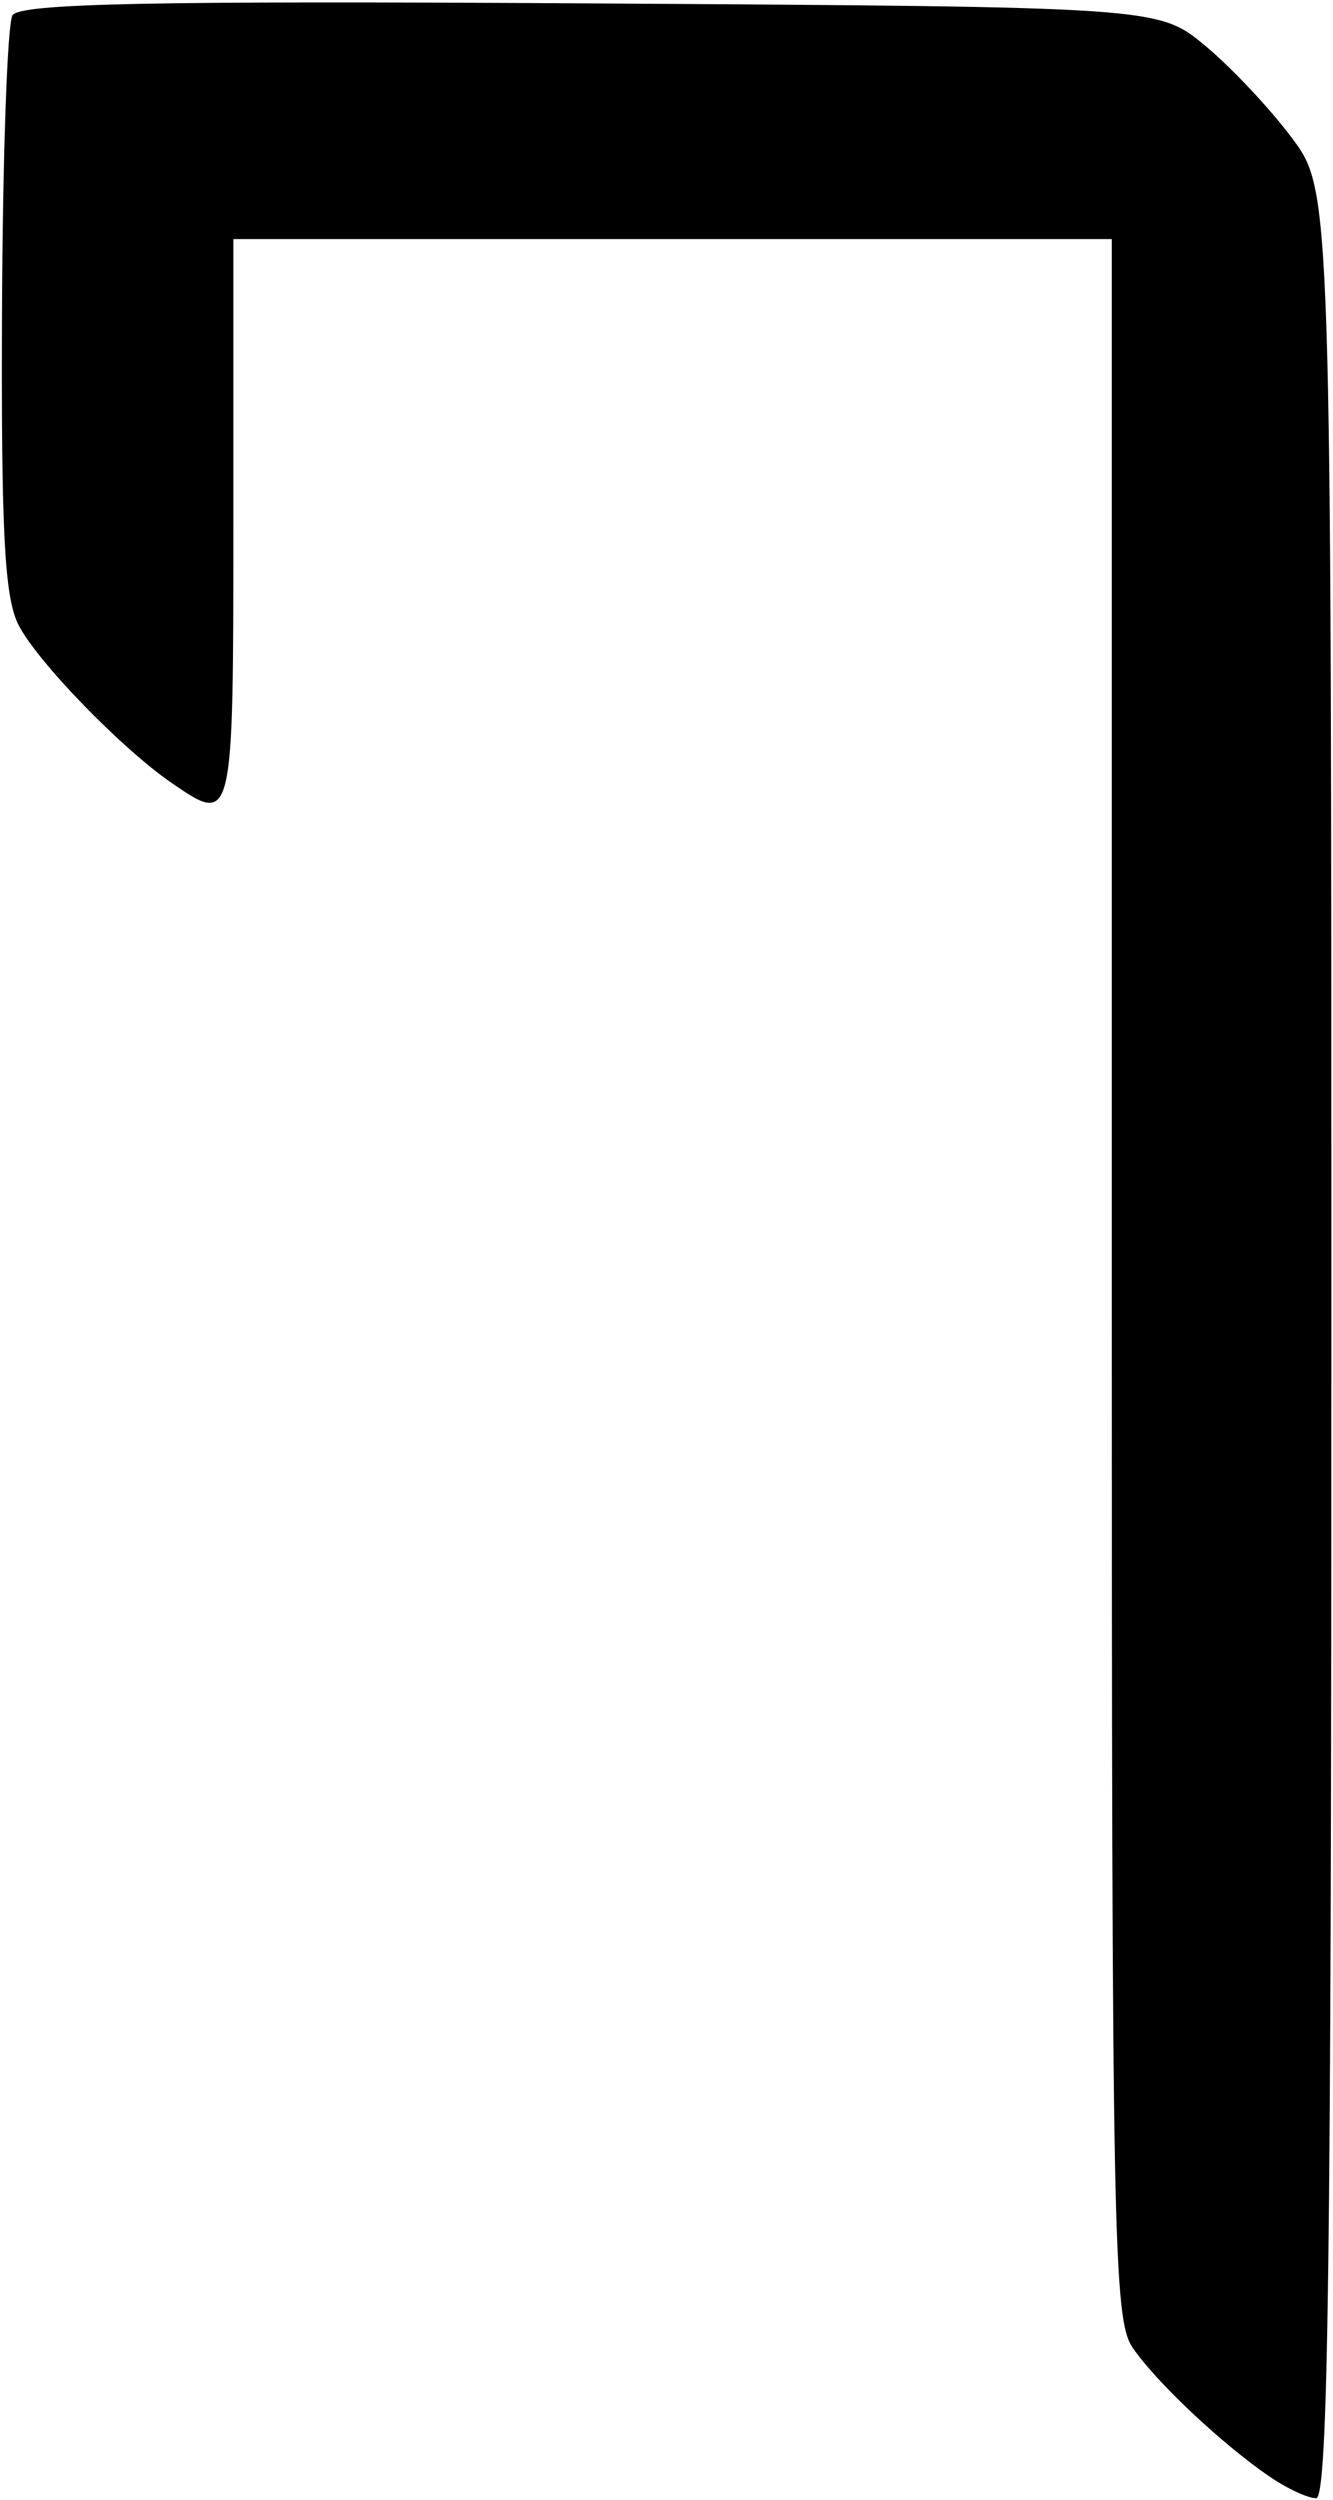 <?xml version="1.0" encoding="UTF-8" standalone="no"?>
<!-- Created with Inkscape (http://www.inkscape.org/) -->

<svg
   xmlns:dc="http://purl.org/dc/elements/1.1/"
   xmlns:cc="http://creativecommons.org/ns#"
   xmlns:rdf="http://www.w3.org/1999/02/22-rdf-syntax-ns#"
   xmlns:svg="http://www.w3.org/2000/svg"
   xmlns="http://www.w3.org/2000/svg"
   xmlns:sodipodi="http://sodipodi.sourceforge.net/DTD/sodipodi-0.dtd"
   xmlns:inkscape="http://www.inkscape.org/namespaces/inkscape"
   width="160"
   height="300"
   viewBox="0 0 160 300"
   id="svg3381"
   version="1.1"
   inkscape:version="0.91 r13725"
   sodipodi:docname="Thaylen script K.svg">
  <defs
     id="defs3383" />
  <sodipodi:namedview
     id="base"
     pagecolor="#ffffff"
     bordercolor="#666666"
     borderopacity="1.0"
     inkscape:pageopacity="0.0"
     inkscape:pageshadow="2"
     inkscape:zoom="0.7"
     inkscape:cx="36.981375"
     inkscape:cy="185.09623"
     inkscape:document-units="px"
     inkscape:current-layer="layer1"
     showgrid="false"
     inkscape:window-width="719"
     inkscape:window-height="678"
     inkscape:window-x="193"
     inkscape:window-y="86"
     inkscape:window-maximized="0"
     units="px" />
  <g
     inkscape:label="Layer 1"
     inkscape:groupmode="layer"
     id="layer1"
     transform="translate(0,-752.362)">
    <path
       style="fill:#000000"
       d="m 152.326,1049.545 c -5.764,-3.963 -13.586,-11.339 -16.386,-15.45 -2.3,-3.377 -2.494,-13.352 -2.494,-128.35 l 0,-124.688 -52.718,0 -52.718,0 0,33.892 c 0,36.389 -0.014,36.447 -7.362,31.41 C 14.608,842.217 4.475,831.772 2.223,827.364 0.54,824.071 0.13,816.259 0.242,789.633 c 0.078,-18.468 0.642,-34.412 1.254,-35.431 0.861,-1.433 16.561,-1.758 69.326,-1.432 68.213,0.42 68.213,0.42 73.839,5.081 3.094,2.563 7.768,7.53 10.385,11.038 4.759,6.378 4.759,6.378 4.759,144.84 0,109.771 -0.379,138.461 -1.83,138.453 -1.007,0 -3.549,-1.192 -5.649,-2.636 z"
       id="path3545"
       inkscape:connector-curvature="0" />
  </g>
</svg>
